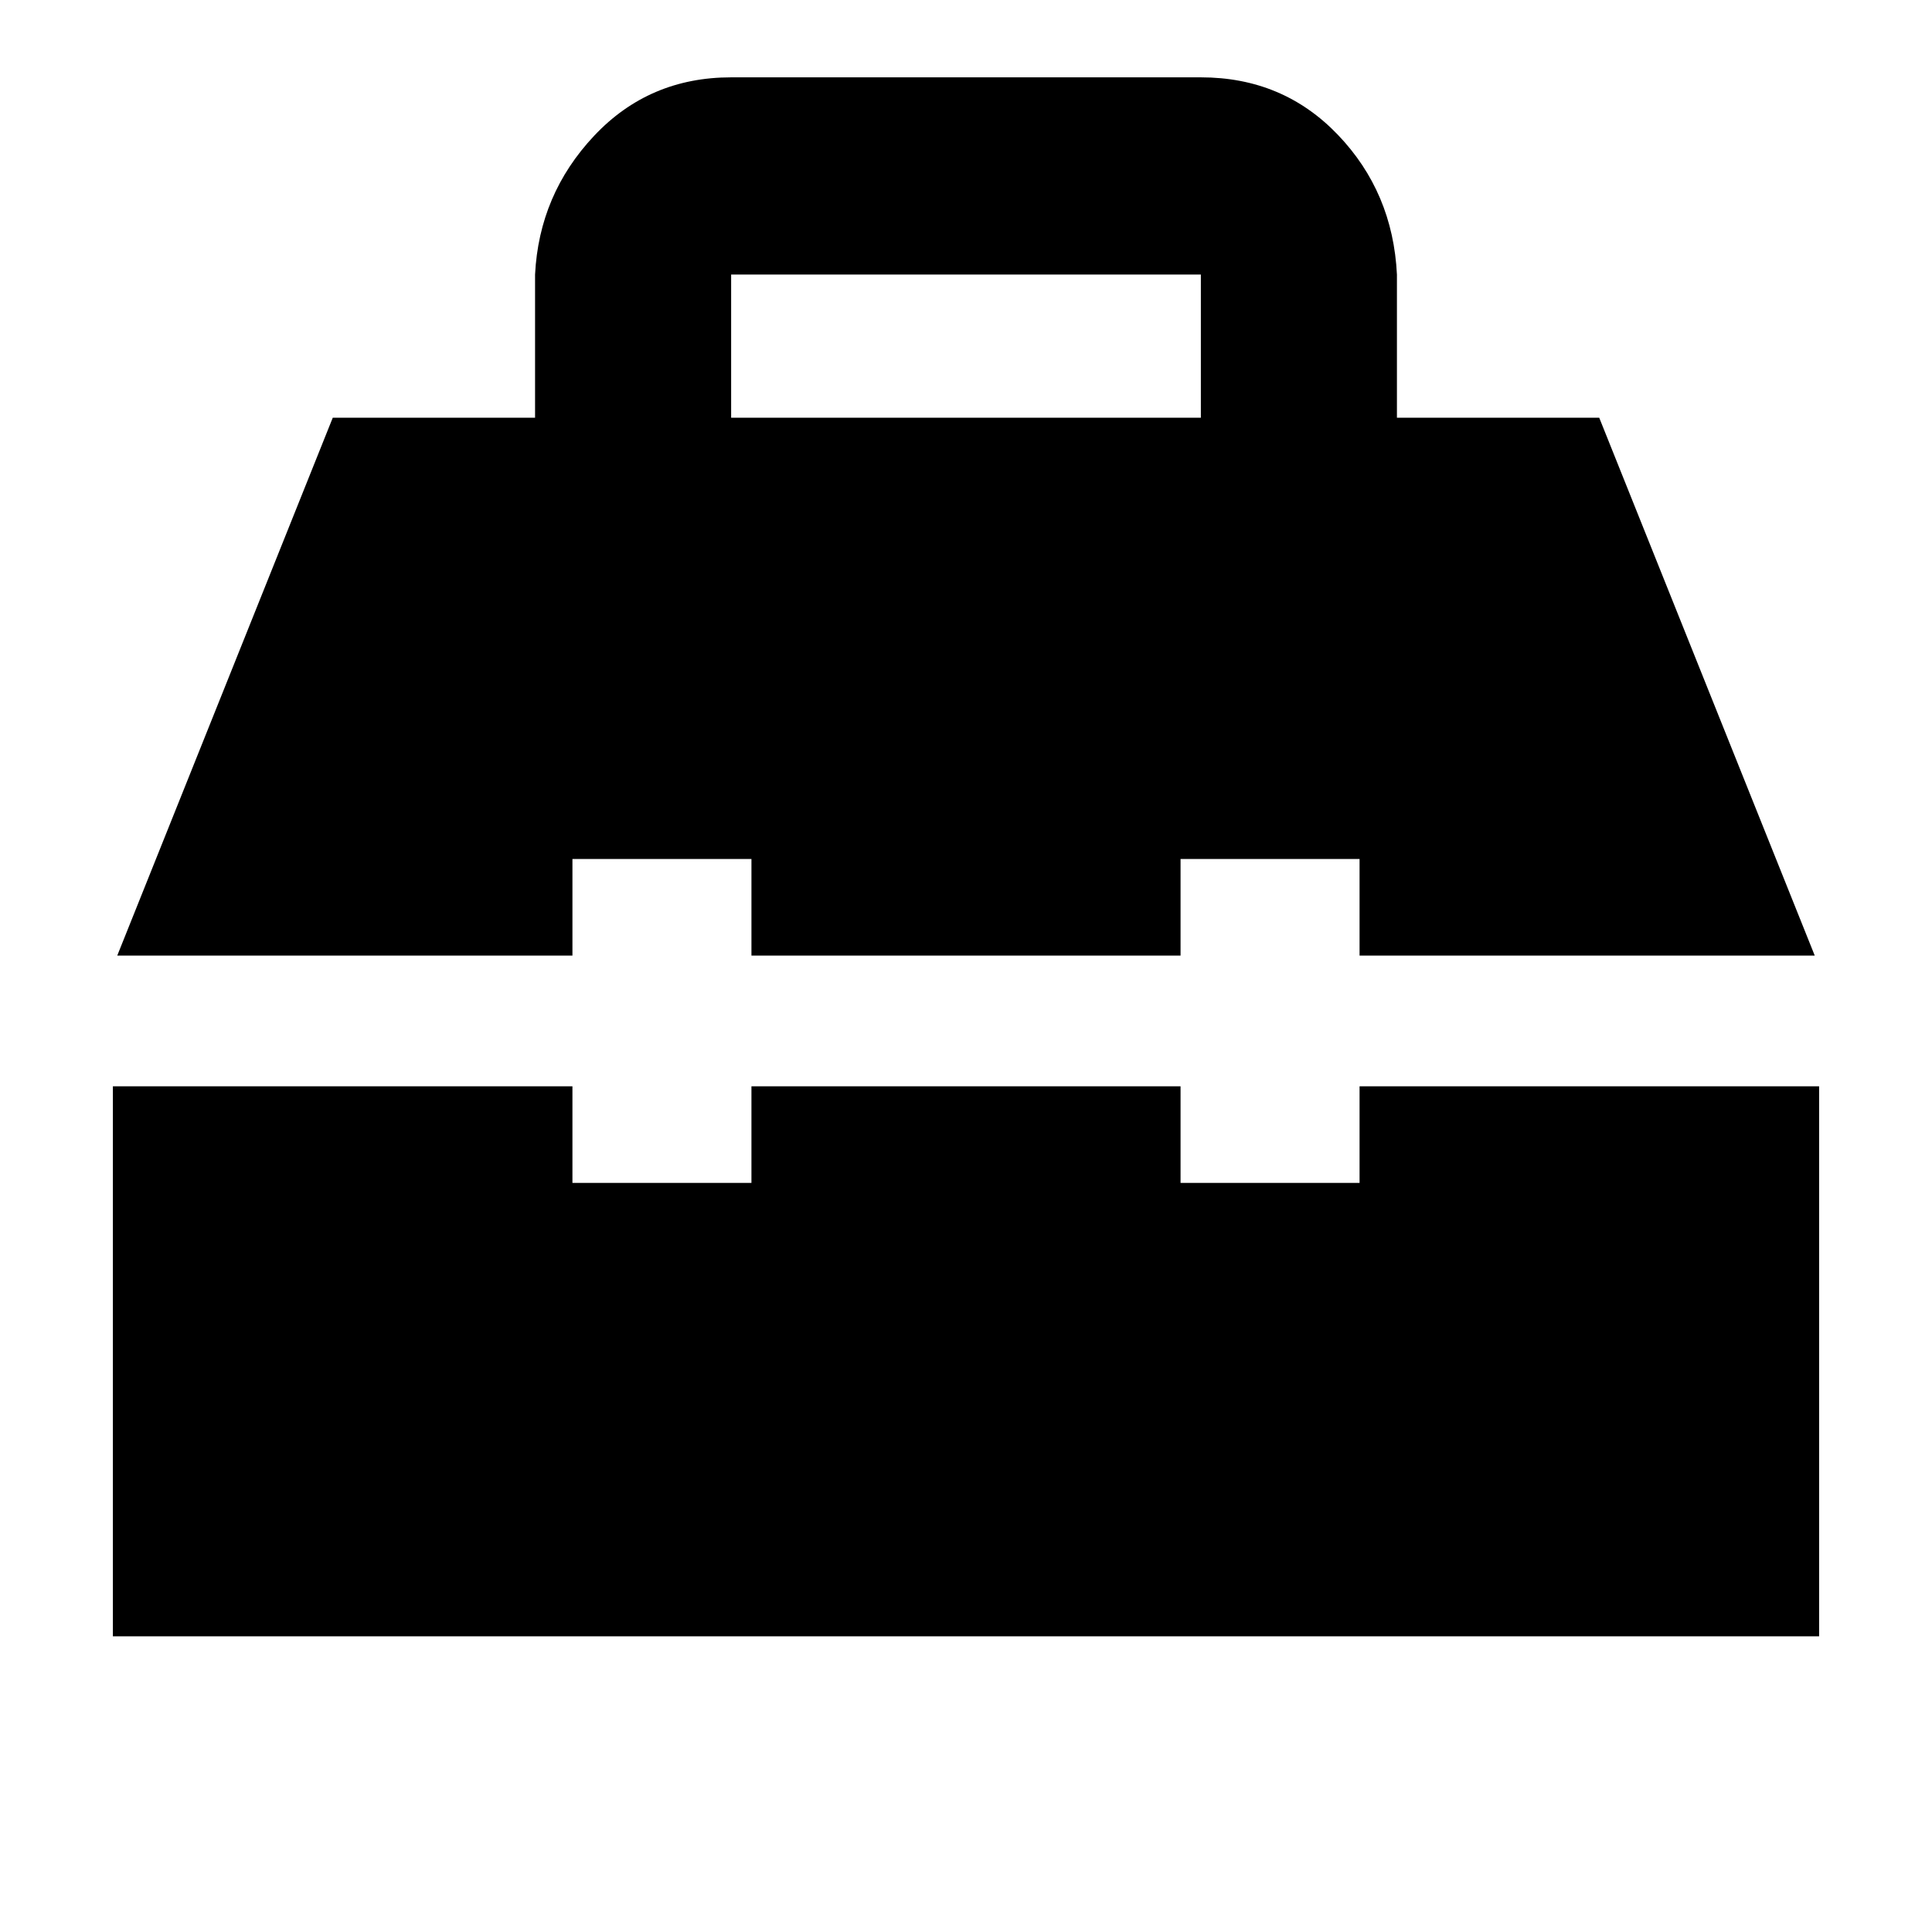 <svg xmlns="http://www.w3.org/2000/svg" height="20" viewBox="0 -960 960 960" width="20"><path d="M56.09-146.91v-273.31h228.35v48h88.95v-48h213.22v48h88.95v-48h228.35v273.31H56.09Zm2.17-338.26 107.09-267.27h100.52v-71.13q2-39.87 29.33-68.93 27.34-29.07 68.1-29.07h233.4q40.76 0 68.1 28.57 27.33 28.56 29.33 69.43v71.13h100.52l107.09 267.27H675.56v-48h-88.95v48H373.39v-48h-88.95v48H58.26ZM363.3-752.44h233.4v-71.13H363.3v71.13Z"/></svg>